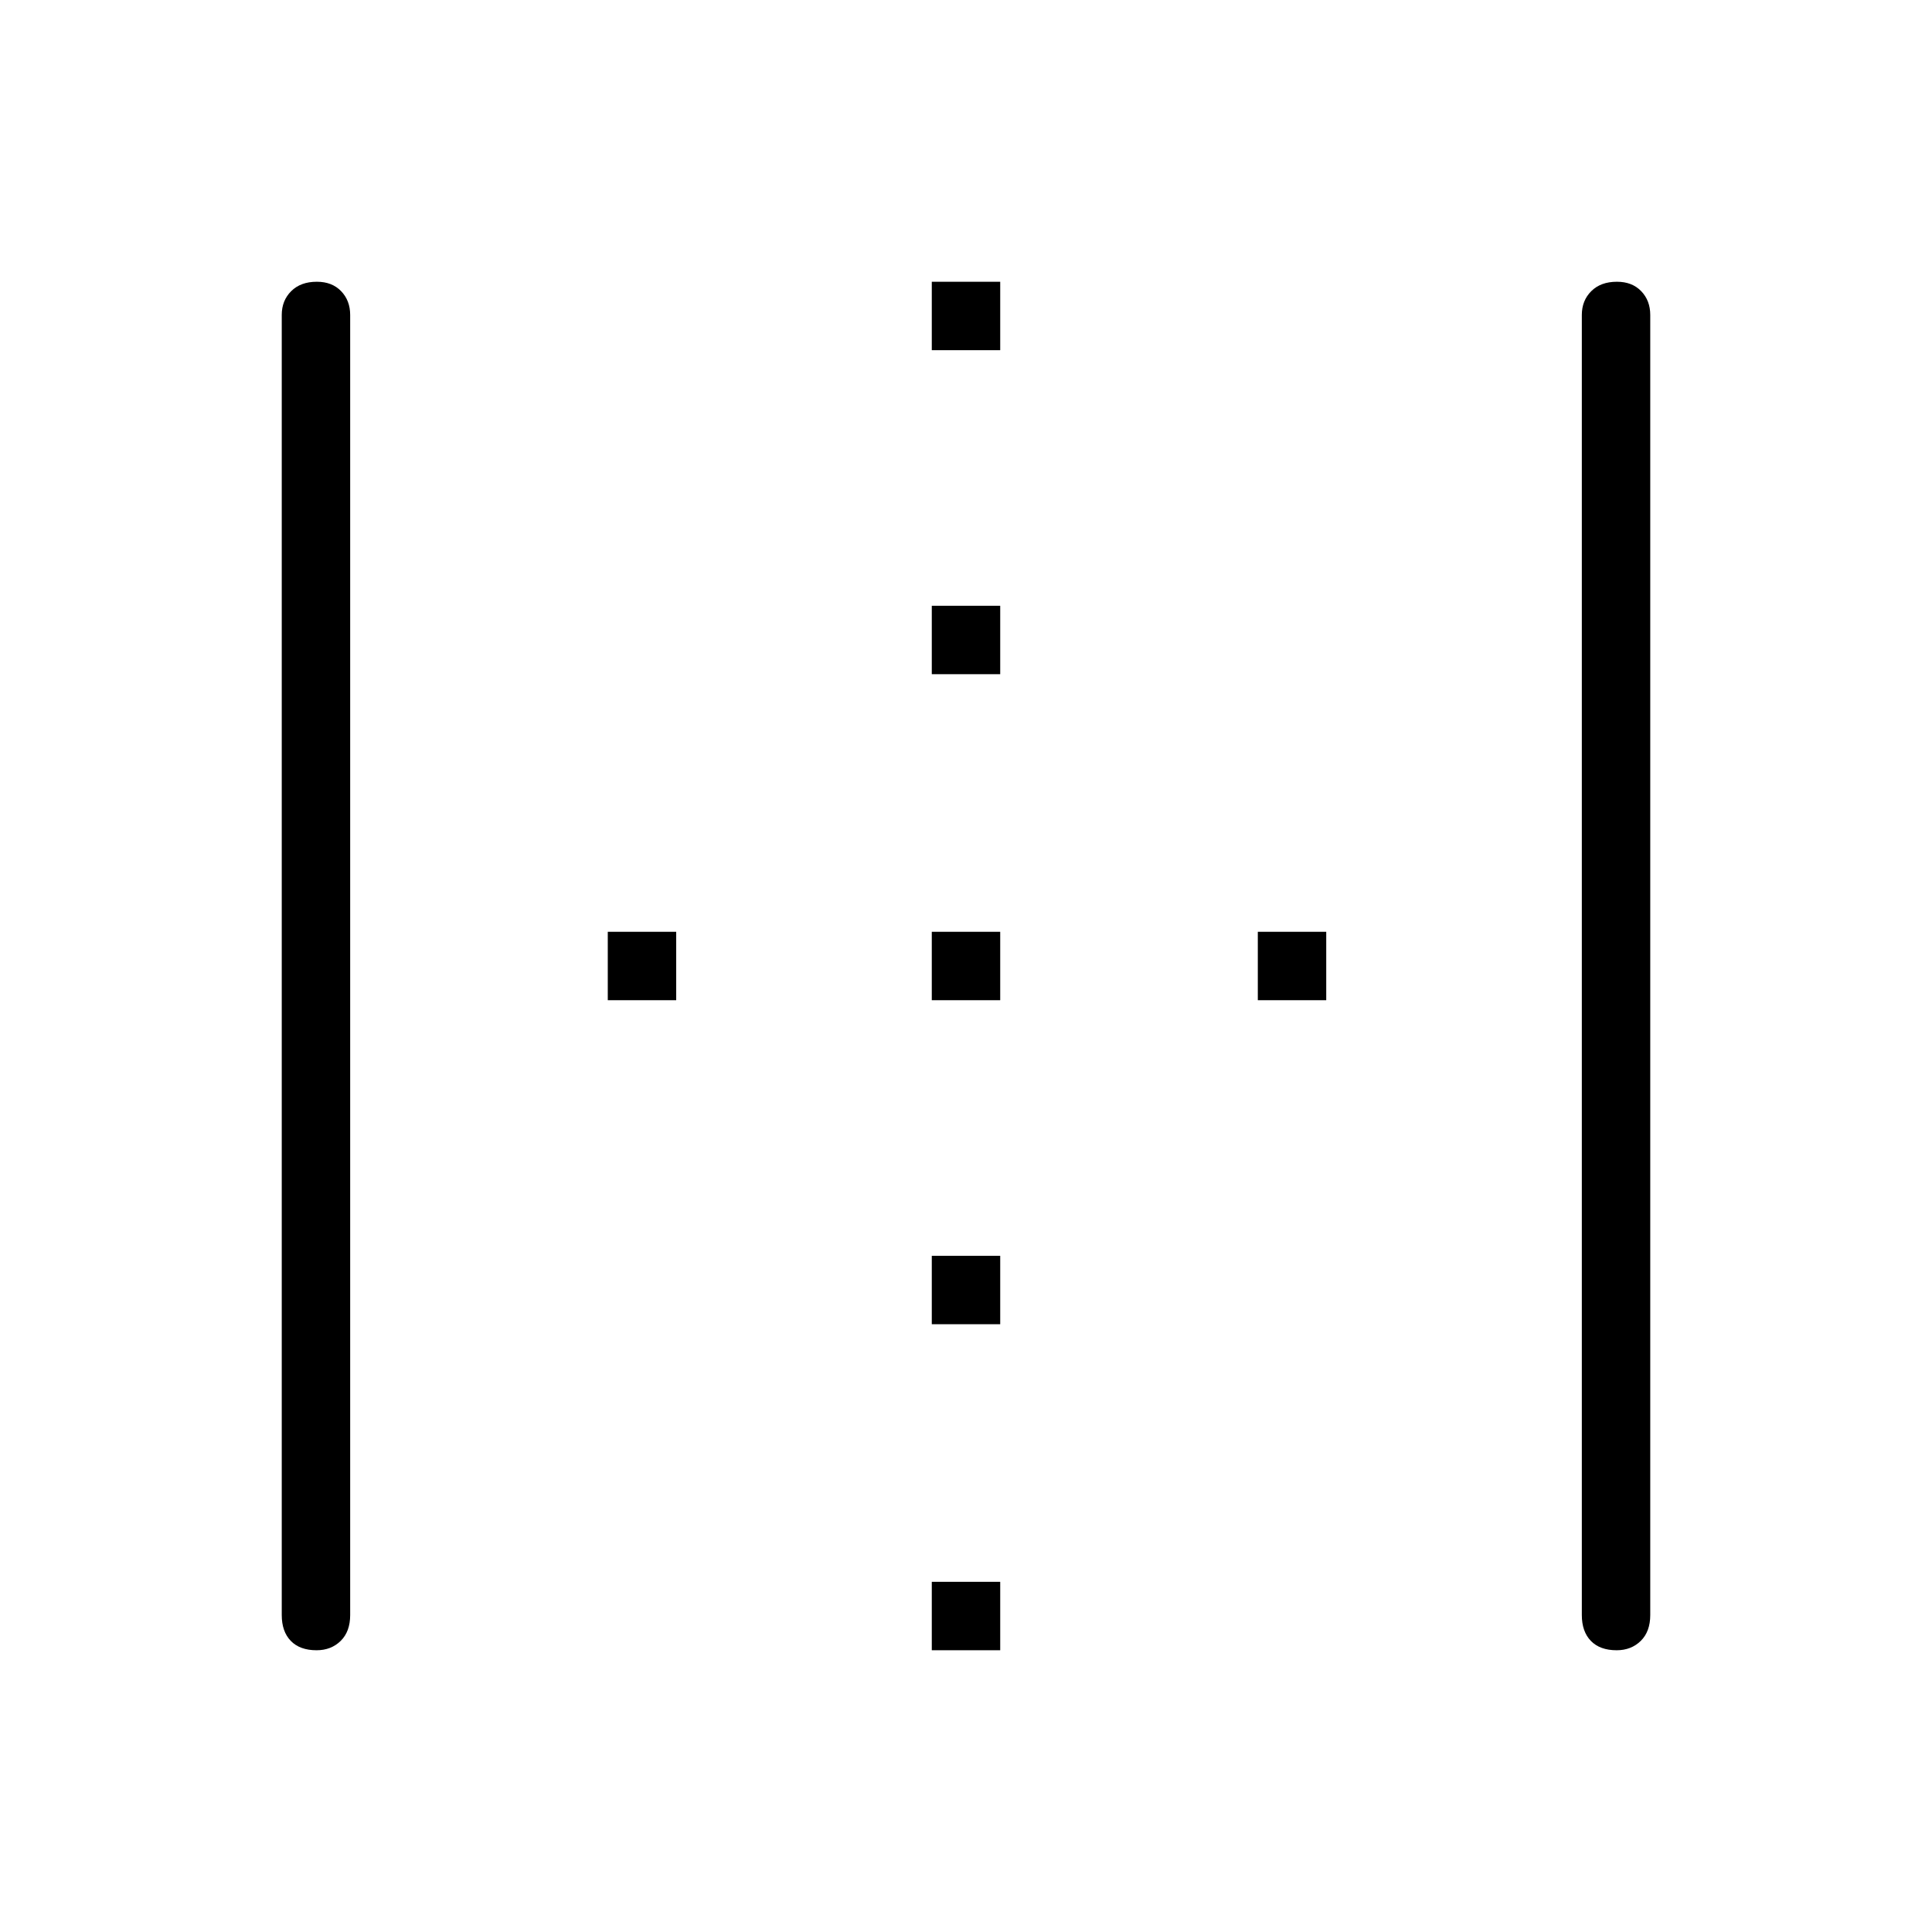 <svg xmlns="http://www.w3.org/2000/svg" height="48" viewBox="0 96 960 960" width="48"><path d="M157.307 916q-8.307 0-12.807-4.638-4.5-4.637-4.5-12.862v-646q0-7.15 4.693-11.825 4.693-4.675 12.75-4.675 7.557 0 12.057 4.675T174 252.5v646q0 8.225-4.73 12.862Q164.539 916 157.307 916ZM463 916v-34h34v34h-34Zm0-162v-34h34v34h-34ZM302 593v-34h34v34h-34Zm161 0v-34h34v34h-34Zm162 0v-34h34v34h-34ZM463 431v-34h34v34h-34Zm0-161v-34h34v34h-34Zm340.307 646q-8.307 0-12.807-4.638-4.5-4.637-4.5-12.862v-646q0-7.15 4.693-11.825 4.693-4.675 12.75-4.675 7.557 0 12.057 4.675T820 252.5v646q0 8.225-4.73 12.862Q810.539 916 803.307 916Z"/></svg>